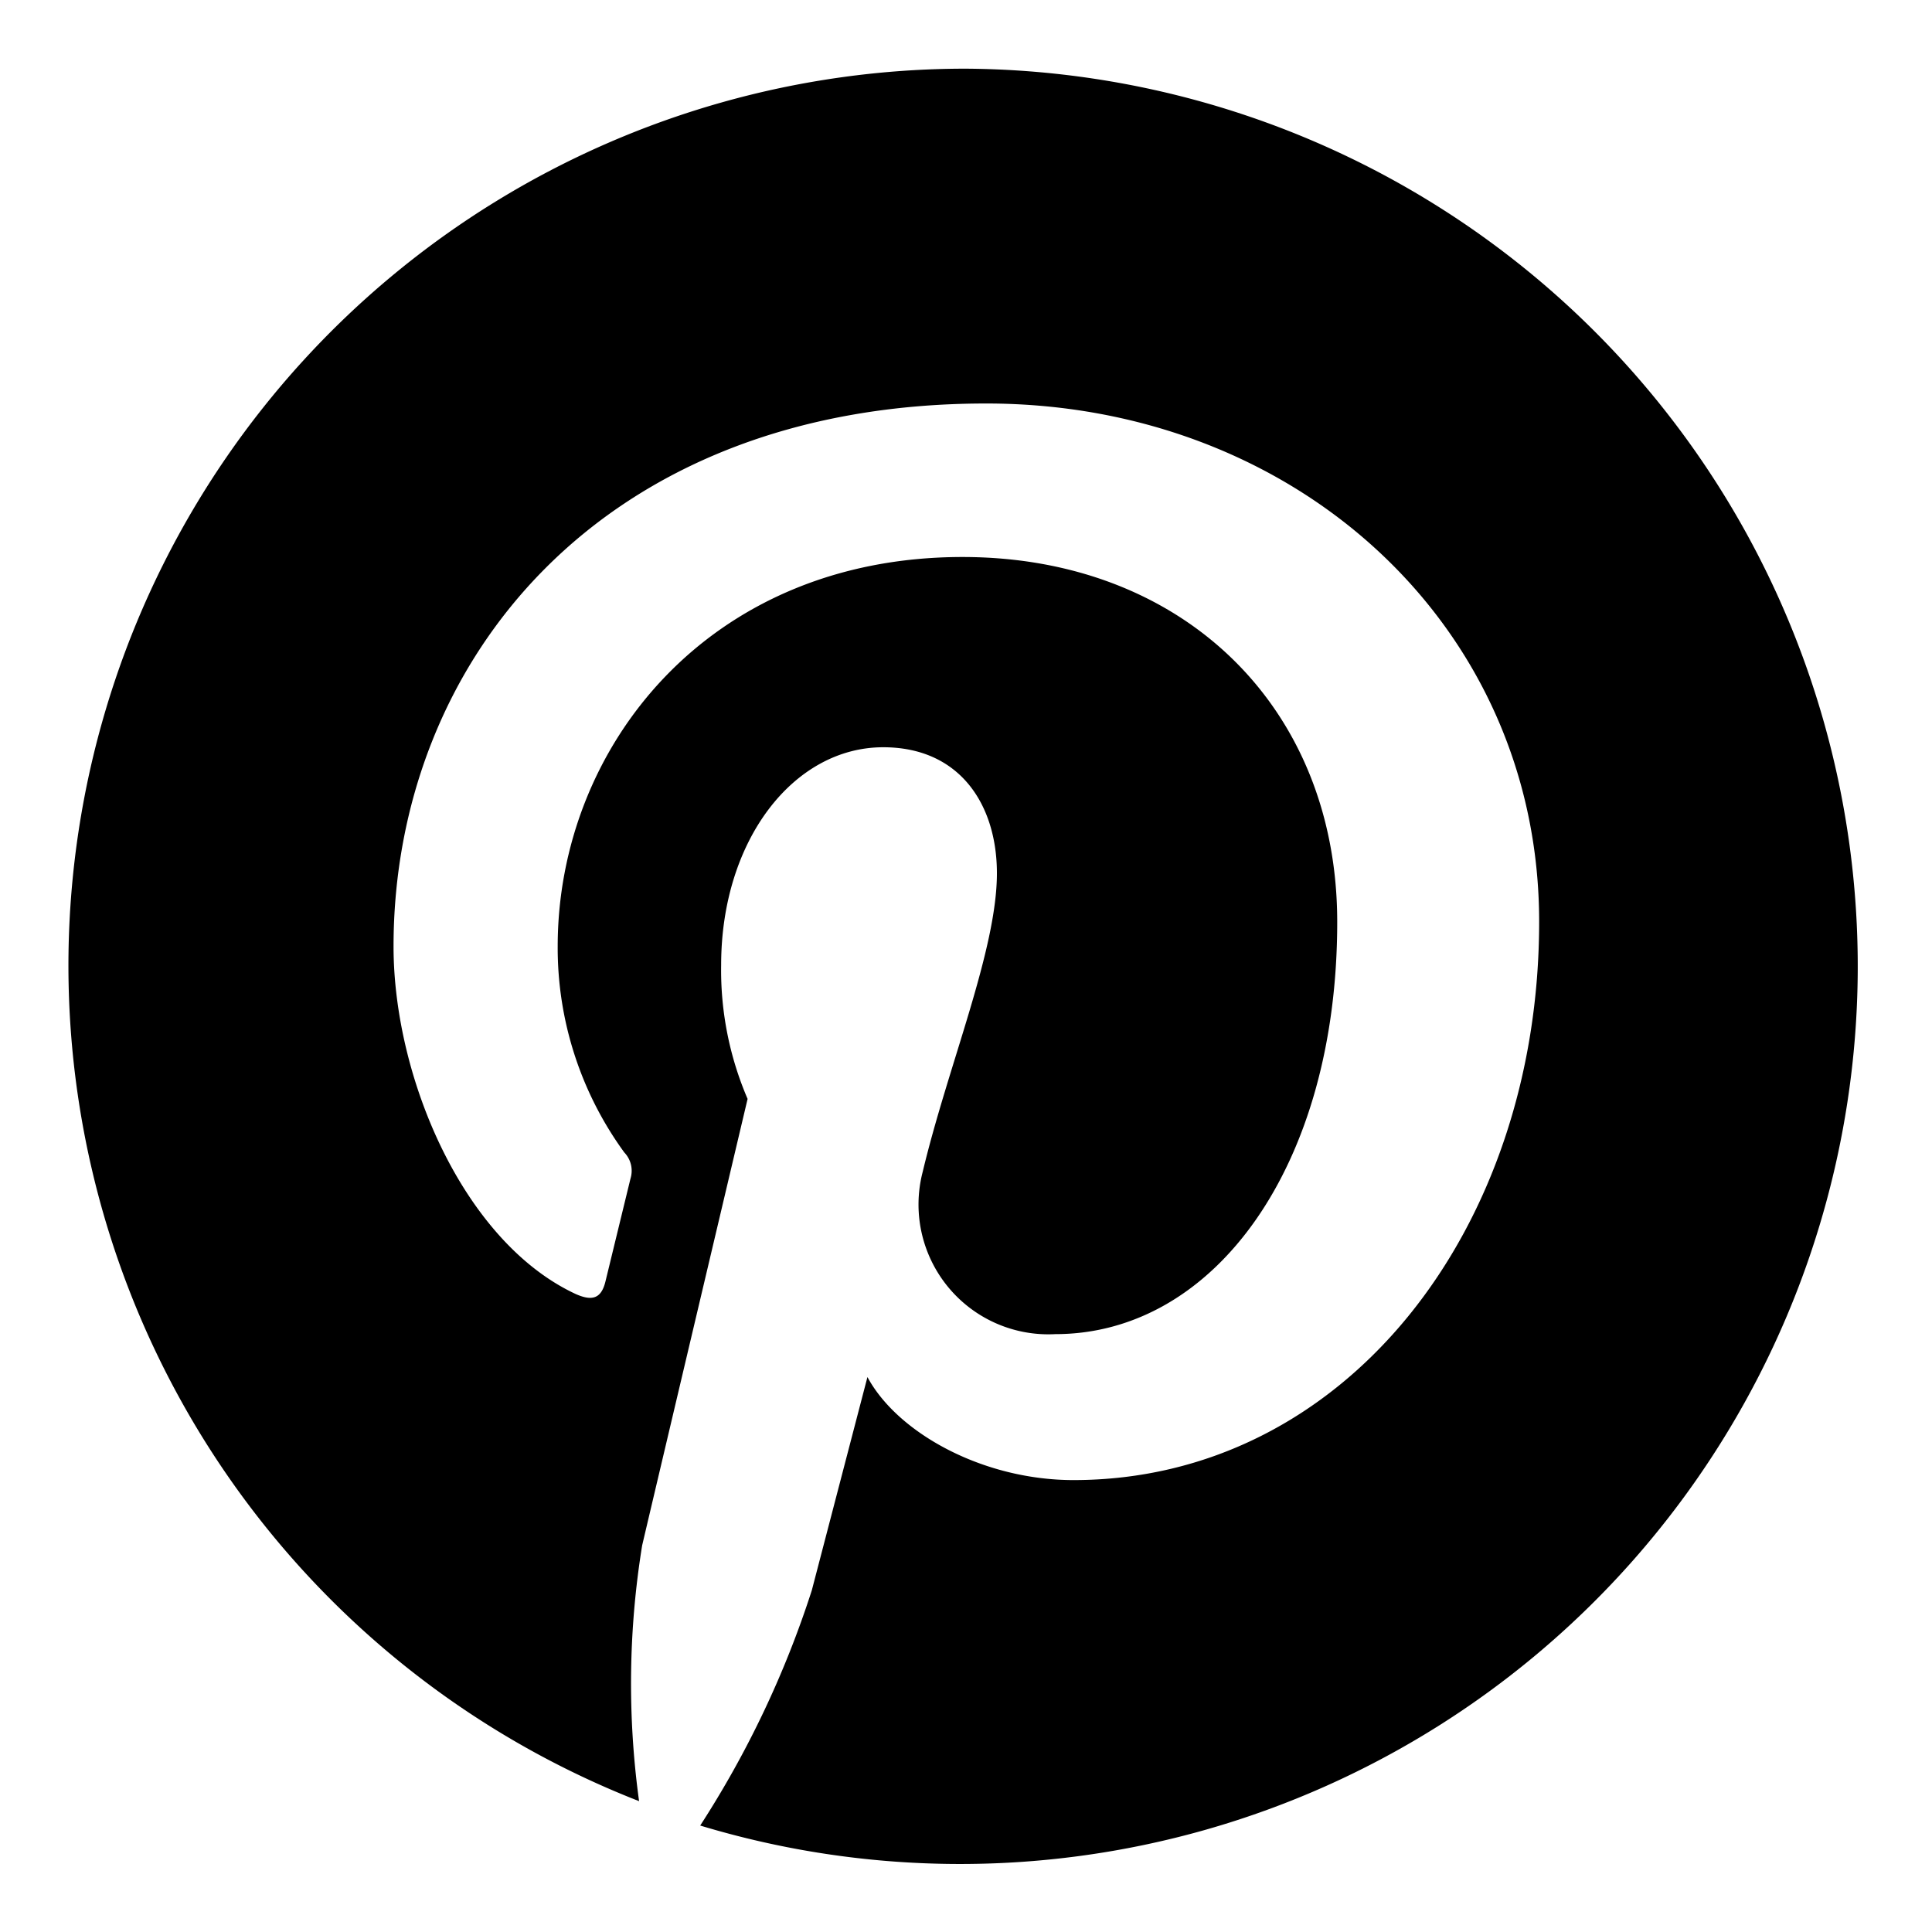 <svg id="Warstwa_1" data-name="Warstwa 1" xmlns="http://www.w3.org/2000/svg" viewBox="0 0 56.26 56.26"><path d="M28.13,2a26.12,26.12,0,0,0-9.52,50.45A25.15,25.15,0,0,1,18.7,45c.47-2,3.07-13,3.07-13A9.48,9.48,0,0,1,21,28.1c0-3.63,2.11-6.34,4.72-6.34,2.23,0,3.31,1.67,3.31,3.67,0,2.24-1.42,5.59-2.16,8.69a3.78,3.78,0,0,0,3.86,4.73c4.64,0,8.21-4.9,8.21-12,0-6.26-4.5-10.63-10.91-10.63-7.43,0-11.79,5.57-11.79,11.34a10.12,10.12,0,0,0,1.94,6,.77.77,0,0,1,.18.76l-.73,3c-.12.49-.38.58-.87.36-3.26-1.52-5.3-6.29-5.3-10.12,0-8.25,6-15.81,17.26-15.81,9,0,16.1,6.46,16.1,15.09,0,9-5.68,16.26-13.56,16.26-2.65,0-5.13-1.38-6-3l-1.62,6.21a28.91,28.91,0,0,1-3.25,6.85A26.14,26.14,0,1,0,28.13,2Z"/></svg>